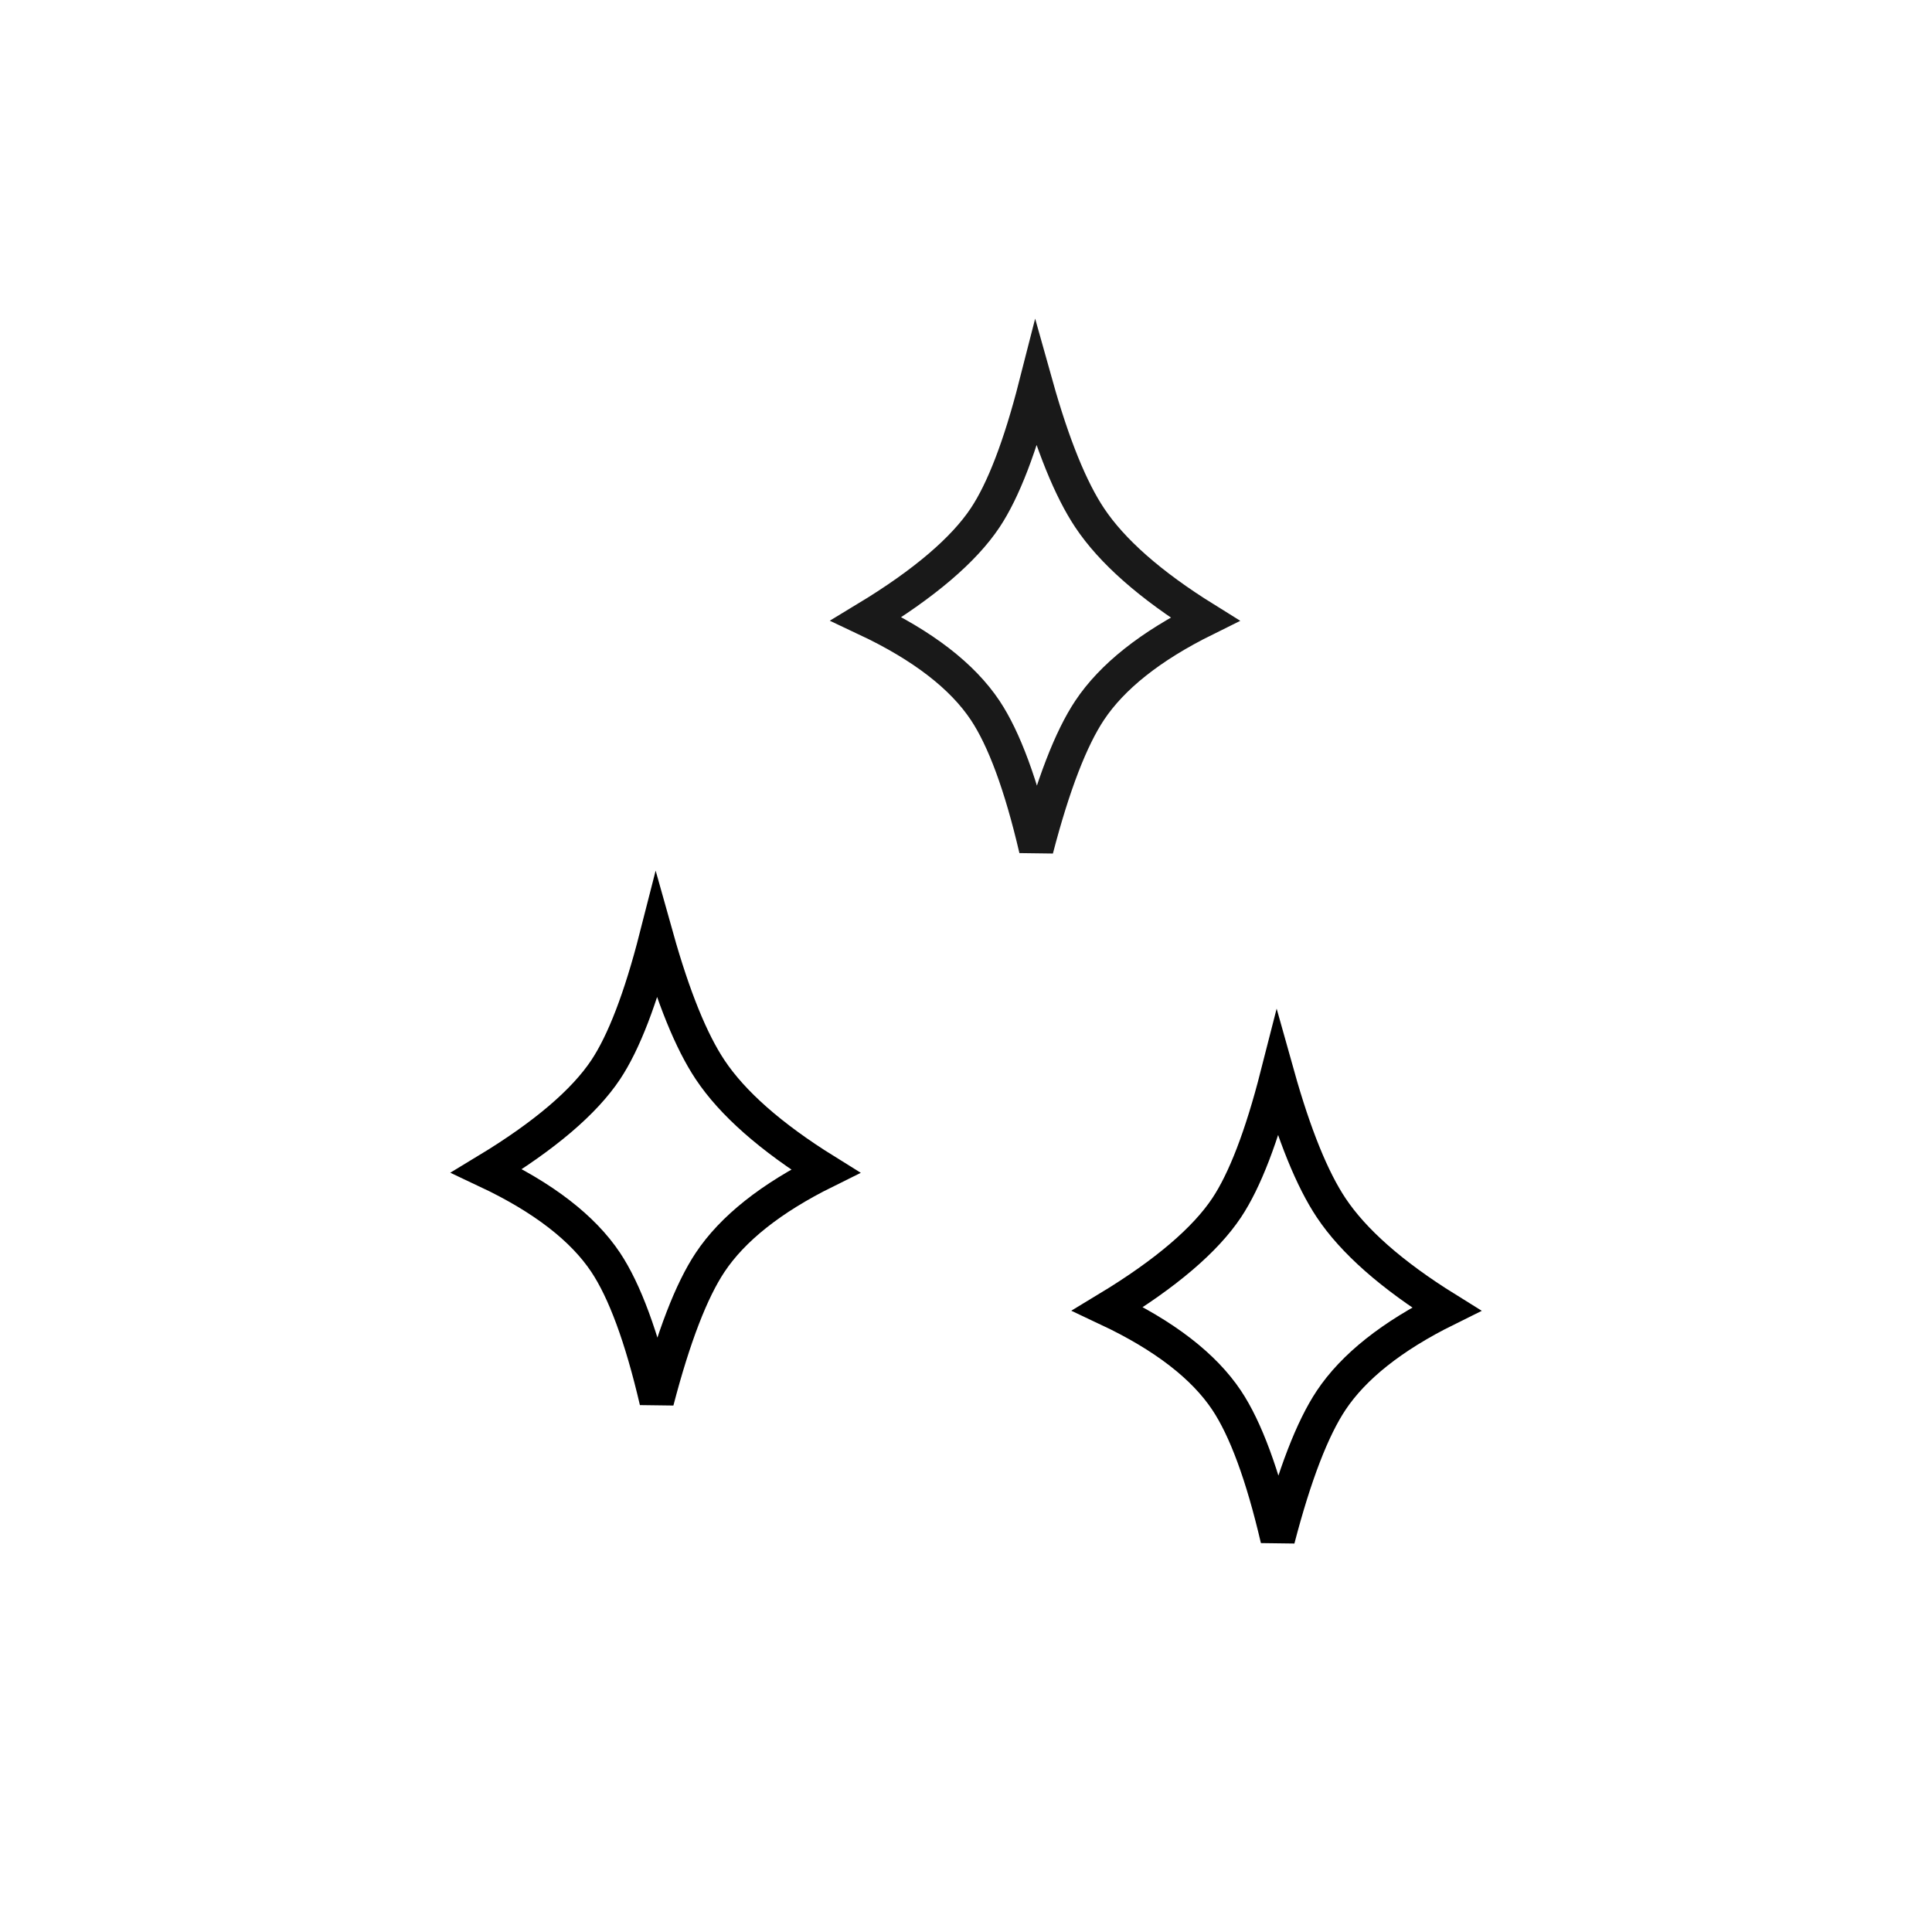 <?xml version="1.0" encoding="UTF-8"?>
<svg width="56px" height="56px" viewBox="0 0 56 56" version="1.1" xmlns="http://www.w3.org/2000/svg" xmlns:xlink="http://www.w3.org/1999/xlink">
    <!-- Generator: Sketch 63.1 (92452) - https://sketch.com -->
    <title>Benefits_2</title>
    <desc>Created with Sketch.</desc>
    <g id="Final" stroke="none" stroke-width="1" fill="none" fill-rule="evenodd">
        <g id="Seasons---Homepage" transform="translate(-612, -3680)">
            <g id="Group-13" transform="translate(0, 1683)">
                <g id="Benefits" transform="translate(0, 1776)">
                    <g id="Group-19" transform="translate(65, 221)">
                        <g id="2" transform="translate(410, 0)">
                            <g id="Benefits_2" transform="translate(137, 0)">
                                <rect id="Rectangle" fill="#FFFFFF" x="0" y="0" width="56" height="56"></rect>
                                <path d="M19.027,27.168 C18.574,28.942 18.079,30.221 17.555,31.008 C16.937,31.935 15.794,32.917 14.108,33.937 C15.757,34.714 16.899,35.605 17.555,36.589 C18.103,37.411 18.601,38.751 19.035,40.614 C19.523,38.741 20.043,37.401 20.584,36.589 C21.231,35.618 22.338,34.73 23.924,33.945 C22.338,32.959 21.229,31.976 20.584,31.008 C20.038,30.189 19.516,28.911 19.027,27.168 Z" id="Polygon-Copy-2" stroke="#000000" fill="#FFFFFF"></path>
                                <path d="M37.027,31.168 C36.574,32.942 36.079,34.221 35.555,35.008 C34.937,35.935 33.794,36.917 32.108,37.937 C33.757,38.714 34.899,39.605 35.555,40.589 C36.103,41.411 36.601,42.751 37.035,44.614 C37.523,42.741 38.043,41.401 38.584,40.589 C39.231,39.618 40.338,38.73 41.924,37.945 C40.338,36.959 39.229,35.976 38.584,35.008 C38.038,34.189 37.516,32.911 37.027,31.168 Z" id="Polygon-Copy-3" stroke="#000000" fill="#FFFFFF"></path>
                                <path d="M30.027,11.168 C29.574,12.942 29.079,14.221 28.555,15.008 C27.937,15.935 26.794,16.917 25.108,17.937 C26.757,18.714 27.899,19.605 28.555,20.589 C29.103,21.411 29.601,22.751 30.035,24.614 C30.523,22.741 31.043,21.401 31.584,20.589 C32.231,19.618 33.338,18.73 34.924,17.945 C33.338,16.959 32.229,15.976 31.584,15.008 C31.038,14.189 30.516,12.911 30.027,11.168 Z" id="Polygon-Copy-4" stroke="#000000" opacity="0.9"></path>
                            </g>
                        </g>
                    </g>
                </g>
            </g>
        </g>
    </g>
</svg>